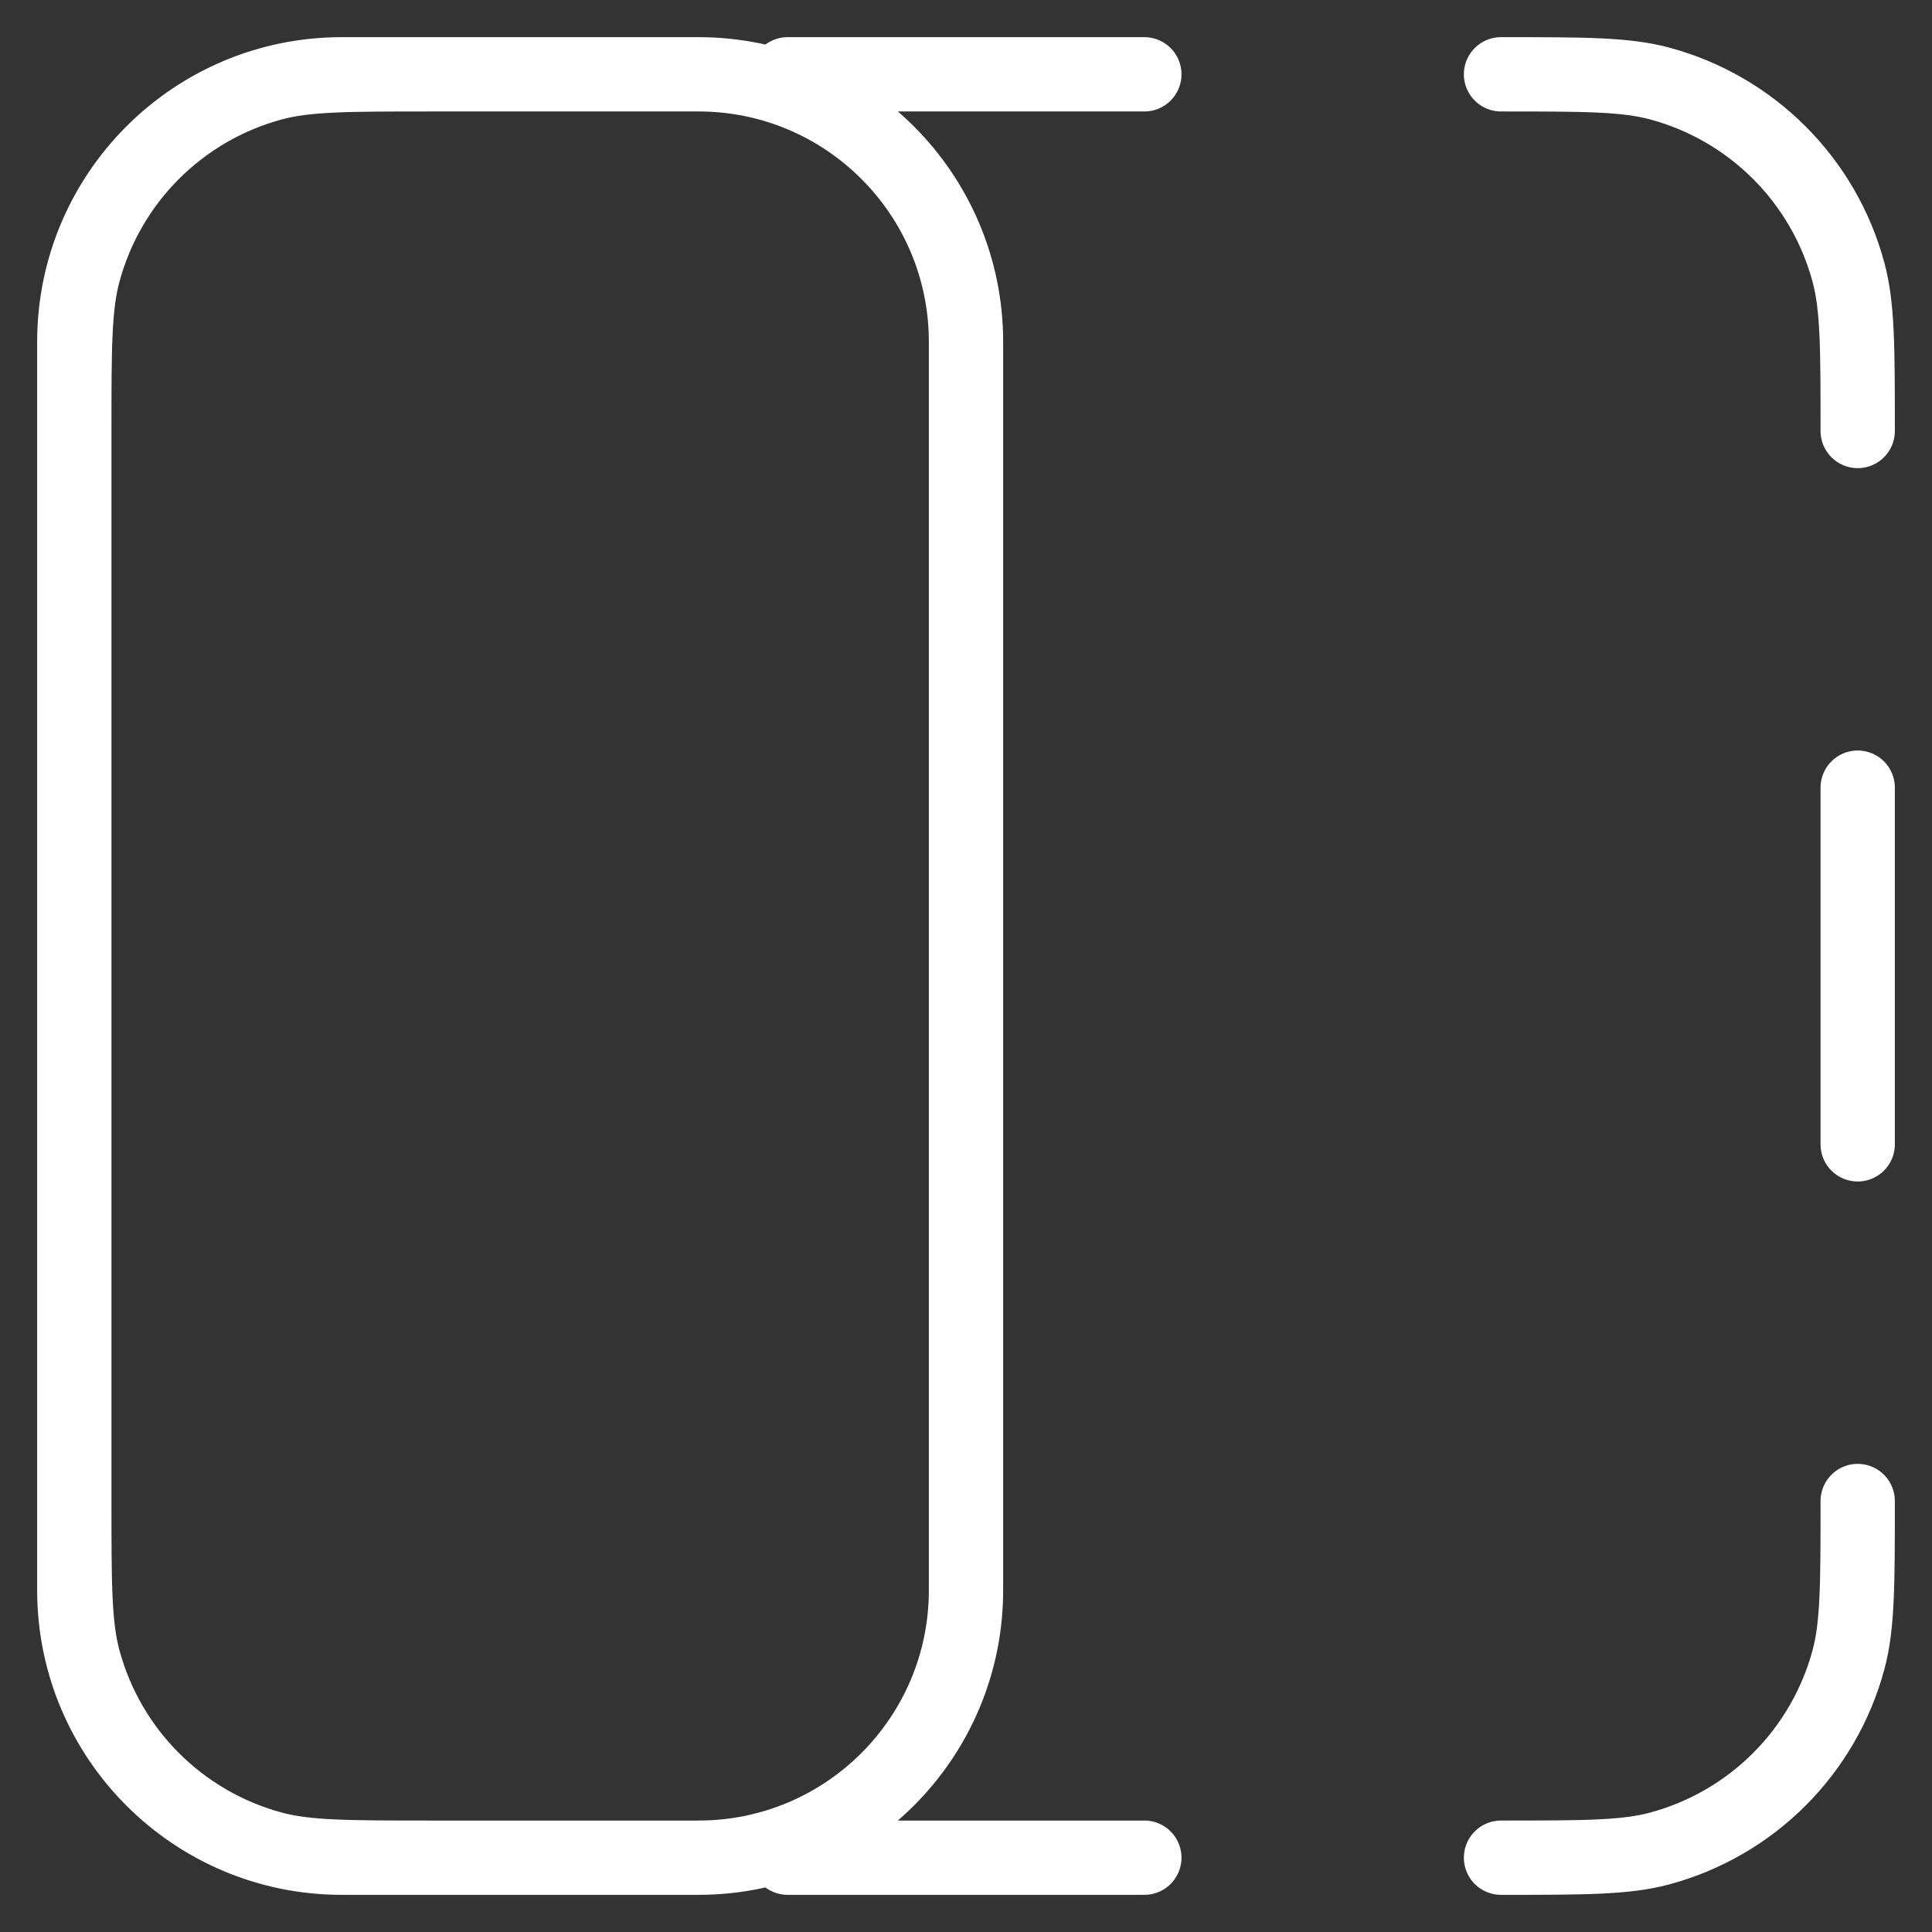 <svg width="26" height="26" viewBox="0 0 26 26" fill="none" xmlns="http://www.w3.org/2000/svg">
<rect x="0" y="0" width="26" height="26" fill="#333333" stroke="none"/>
<path d="M10.6 1H15.4M25 10.6V15.4M20.2 25C21.316 25 21.874 25 22.332 24.877C23.574 24.544 24.544 23.574 24.877 22.332C25 21.874 25 21.316 25 20.2M25 5.8C25 4.684 25 4.126 24.877 3.668C24.544 2.426 23.574 1.456 22.332 1.123C21.874 1 21.316 1 20.2 1M5.8 1C4.684 1 4.126 1 3.668 1.123C2.426 1.456 1.456 2.426 1.123 3.668C1 4.126 1 4.684 1 5.8M15.4 25L10.6 25M1 15.4V10.6M1 20.2C1 21.316 1 21.874 1.123 22.332C1.456 23.574 2.426 24.544 3.668 24.877C4.126 25 4.684 25 5.8 25M4.6 25H9.4C11.388 25 13 23.388 13 21.4V4.6C13 2.612 11.388 1 9.4 1H4.6C2.612 1 1 2.612 1 4.6V21.4C1 23.388 2.612 25 4.6 25Z" stroke="white" stroke-linecap="round" stroke-linejoin="round"/>
</svg>
